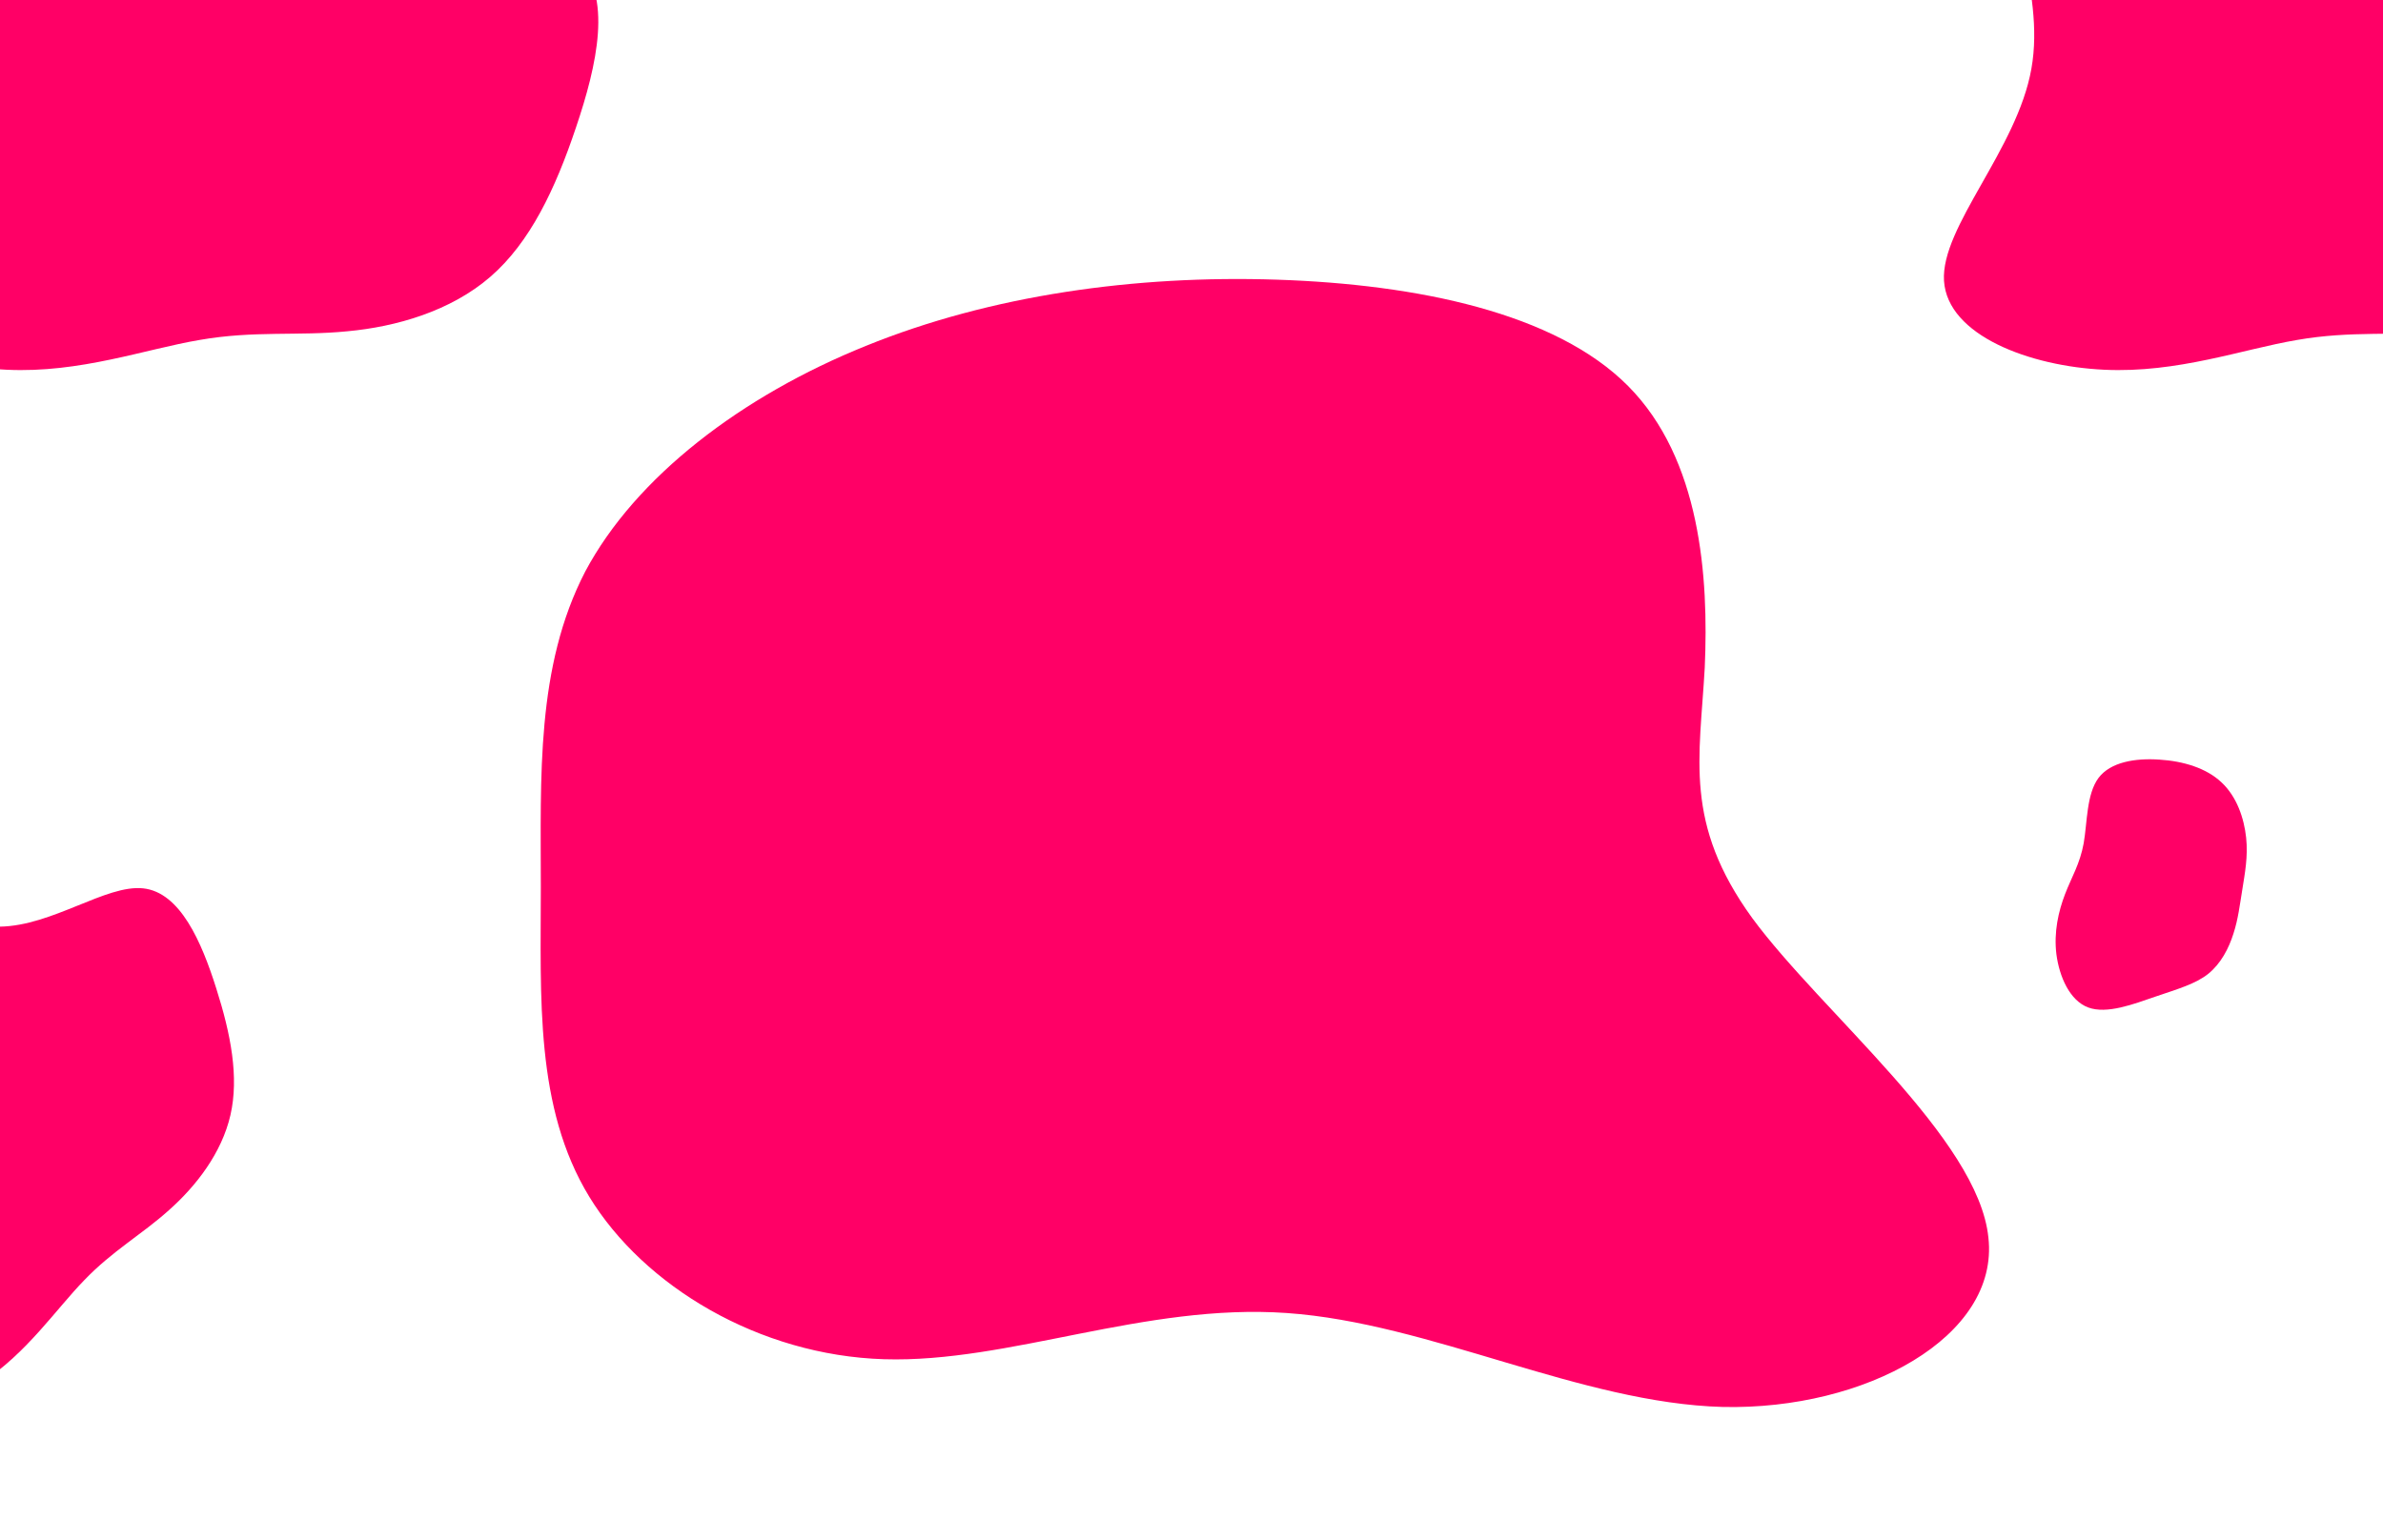 <svg width="1728" height="1117" viewBox="0 0 1728 1117" fill="none" xmlns="http://www.w3.org/2000/svg">
<rect x="0" y="0" width="1728" height="1117" fill="#333333" stroke="none"/>
<g clip-path="url(#clip0_10_2)">
<rect width="1728" height="1117" fill="white"/>
<g clip-path="url(#clip1_10_2)">
<path d="M1441.86 897.618C1449.92 969.664 1352.56 1022.72 1249.35 1020.49C1146.14 1017.7 1037.07 959.611 933.124 952.351C829.912 945.09 731.824 988.653 641.056 985.861C550.288 983.068 466.84 932.803 427.312 868.017C387.784 803.231 392.176 723.366 392.176 643.5C392.176 563.635 388.516 483.769 424.384 414.515C460.984 345.82 537.844 287.177 627.88 250.875C718.648 214.014 823.324 199.493 925.804 202.844C1027.55 206.195 1127.84 226.859 1180.54 279.917C1233.24 332.974 1239.1 418.425 1236.17 484.328C1232.51 550.231 1220.8 597.145 1270.58 665.84C1321.08 734.536 1434.54 825.571 1441.86 897.618Z" fill="#FF0066"/>
</g>
<path d="M103.786 644.324C130.717 647.189 146.188 683.288 156.789 716.809C167.389 750.043 173.406 781.271 167.103 808.775C160.8 836.28 142.177 860.345 122.409 877.822C102.64 895.585 81.725 907.045 61.097 928.532C40.469 949.733 19.841 980.962 -13.106 1002.74C-46.34 1024.8 -91.894 1037.69 -110.802 1015.06C-129.425 992.708 -120.83 934.835 -140.312 895.298C-159.794 855.475 -207.066 833.987 -209.931 811.067C-212.51 787.861 -170.394 763.222 -147.188 730.274C-123.981 697.327 -119.111 656.071 -97.91 650.054C-76.422 643.751 -38.605 672.688 -0.213 672.115C38.178 671.542 76.855 641.459 103.786 644.324Z" fill="#FF0066"/>
<path d="M417.77 -28.67C444.793 -4.08 432.848 47.538 417.659 92.468C402.698 137.086 384.348 175.867 355.56 200.773C326.773 225.678 287.32 237.02 251.873 240.278C216.198 243.847 184.302 239.644 144.722 246.581C105.371 253.206 58.025 270.744 4.81 268.171C-48.944 265.681 -108.796 243.392 -111.328 203.686C-113.777 164.52 -58.283 108.393 -47.962 49.835C-37.413 -9.035 -71.725 -70.108 -56.569 -97.334C-40.873 -124.644 24.603 -117.88 76.125 -135.232C127.648 -152.585 165.841 -193.598 193.709 -183.242C222.118 -172.97 240.202 -111.328 282.438 -81.344C324.673 -51.359 390.747 -53.259 417.77 -28.67Z" fill="#FF0066"/>
<path d="M1610.95 567.52C1622.03 577.84 1627.26 593.56 1628.75 607.48C1630.24 621.52 1627.75 633.76 1626.01 645.04C1624.14 656.32 1623.02 666.52 1619.54 677.2C1616.18 687.88 1610.45 698.92 1601.24 706.36C1592.02 713.68 1579.32 717.28 1563.14 722.8C1547.08 728.32 1527.78 735.76 1514.21 730.72C1500.76 725.68 1493.29 708.28 1491.18 692.2C1489.19 676 1492.67 661 1497.4 648.64C1502.13 636.28 1508.23 626.68 1510.97 611.56C1513.59 596.44 1512.97 576.04 1521.68 564.28C1530.4 552.64 1548.45 549.76 1565.88 550.96C1583.18 552.04 1599.99 557.08 1610.95 567.52Z" fill="#FF0066"/>
<path d="M1938.77 -28.67C1965.79 -4.08 1953.85 47.538 1938.66 92.468C1923.7 137.086 1905.35 175.867 1876.56 200.773C1847.77 225.678 1808.32 237.02 1772.87 240.278C1737.2 243.847 1705.3 239.644 1665.72 246.581C1626.37 253.206 1579.02 270.744 1525.81 268.171C1472.06 265.681 1412.2 243.392 1409.67 203.686C1407.22 164.52 1462.72 108.393 1473.04 49.835C1483.59 -9.035 1449.28 -70.108 1464.43 -97.334C1480.13 -124.644 1545.6 -117.88 1597.13 -135.232C1648.65 -152.585 1686.84 -193.598 1714.71 -183.242C1743.12 -172.97 1761.2 -111.328 1803.44 -81.344C1845.67 -51.359 1911.75 -53.259 1938.77 -28.67Z" fill="#FF0066"/>
</g>
<defs>
<clipPath id="clip0_10_2">
<rect width="1728" height="1117" fill="white"/>
</clipPath>
<clipPath id="clip1_10_2">
<rect width="1117" height="1464" fill="white" transform="translate(1660 85) rotate(90)"/>
</clipPath>
</defs>
</svg>
